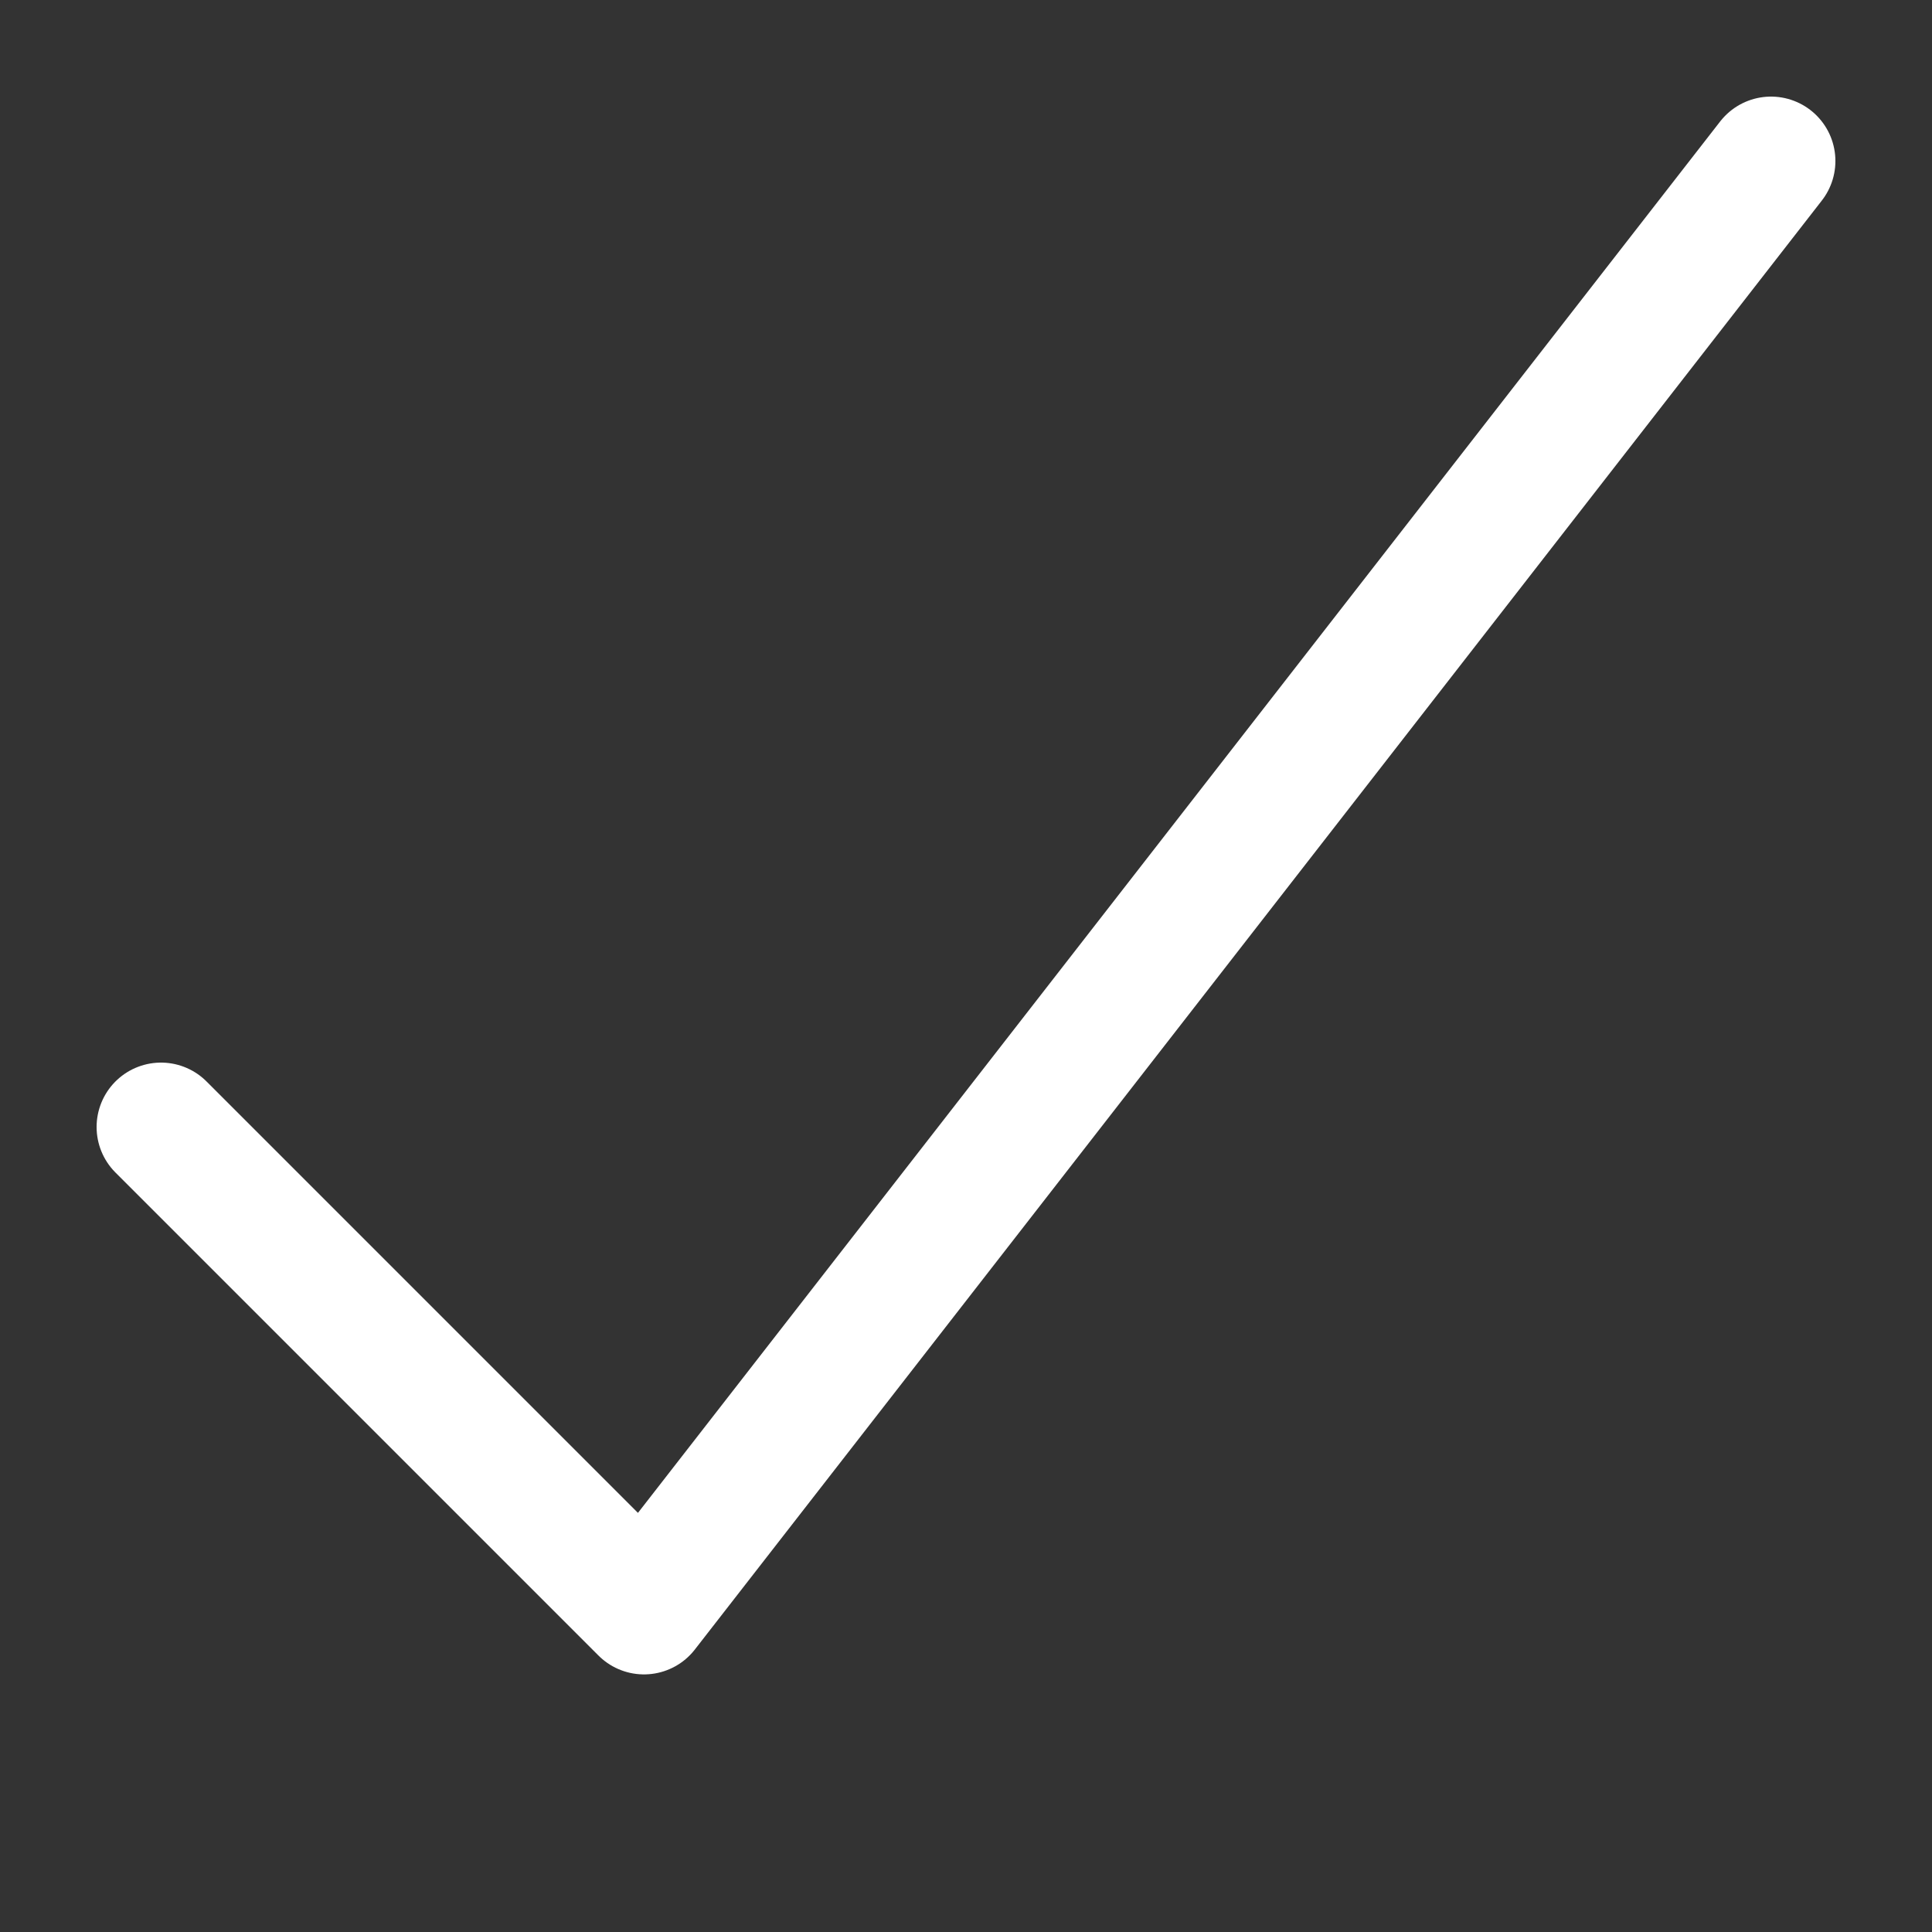 <svg xmlns="http://www.w3.org/2000/svg" viewBox="0 0 24 24" style="color:#FFFFFF;">
  <rect x="0" y="0" width="24" height="24" fill="#333333" stroke="none"/>
  <g stroke-width="1.6" stroke-linecap="round" fill="none" stroke="currentColor" stroke-linejoin="round">
    <polyline points="2 14 8 20 22 2"></polyline>
  </g>
</svg>
